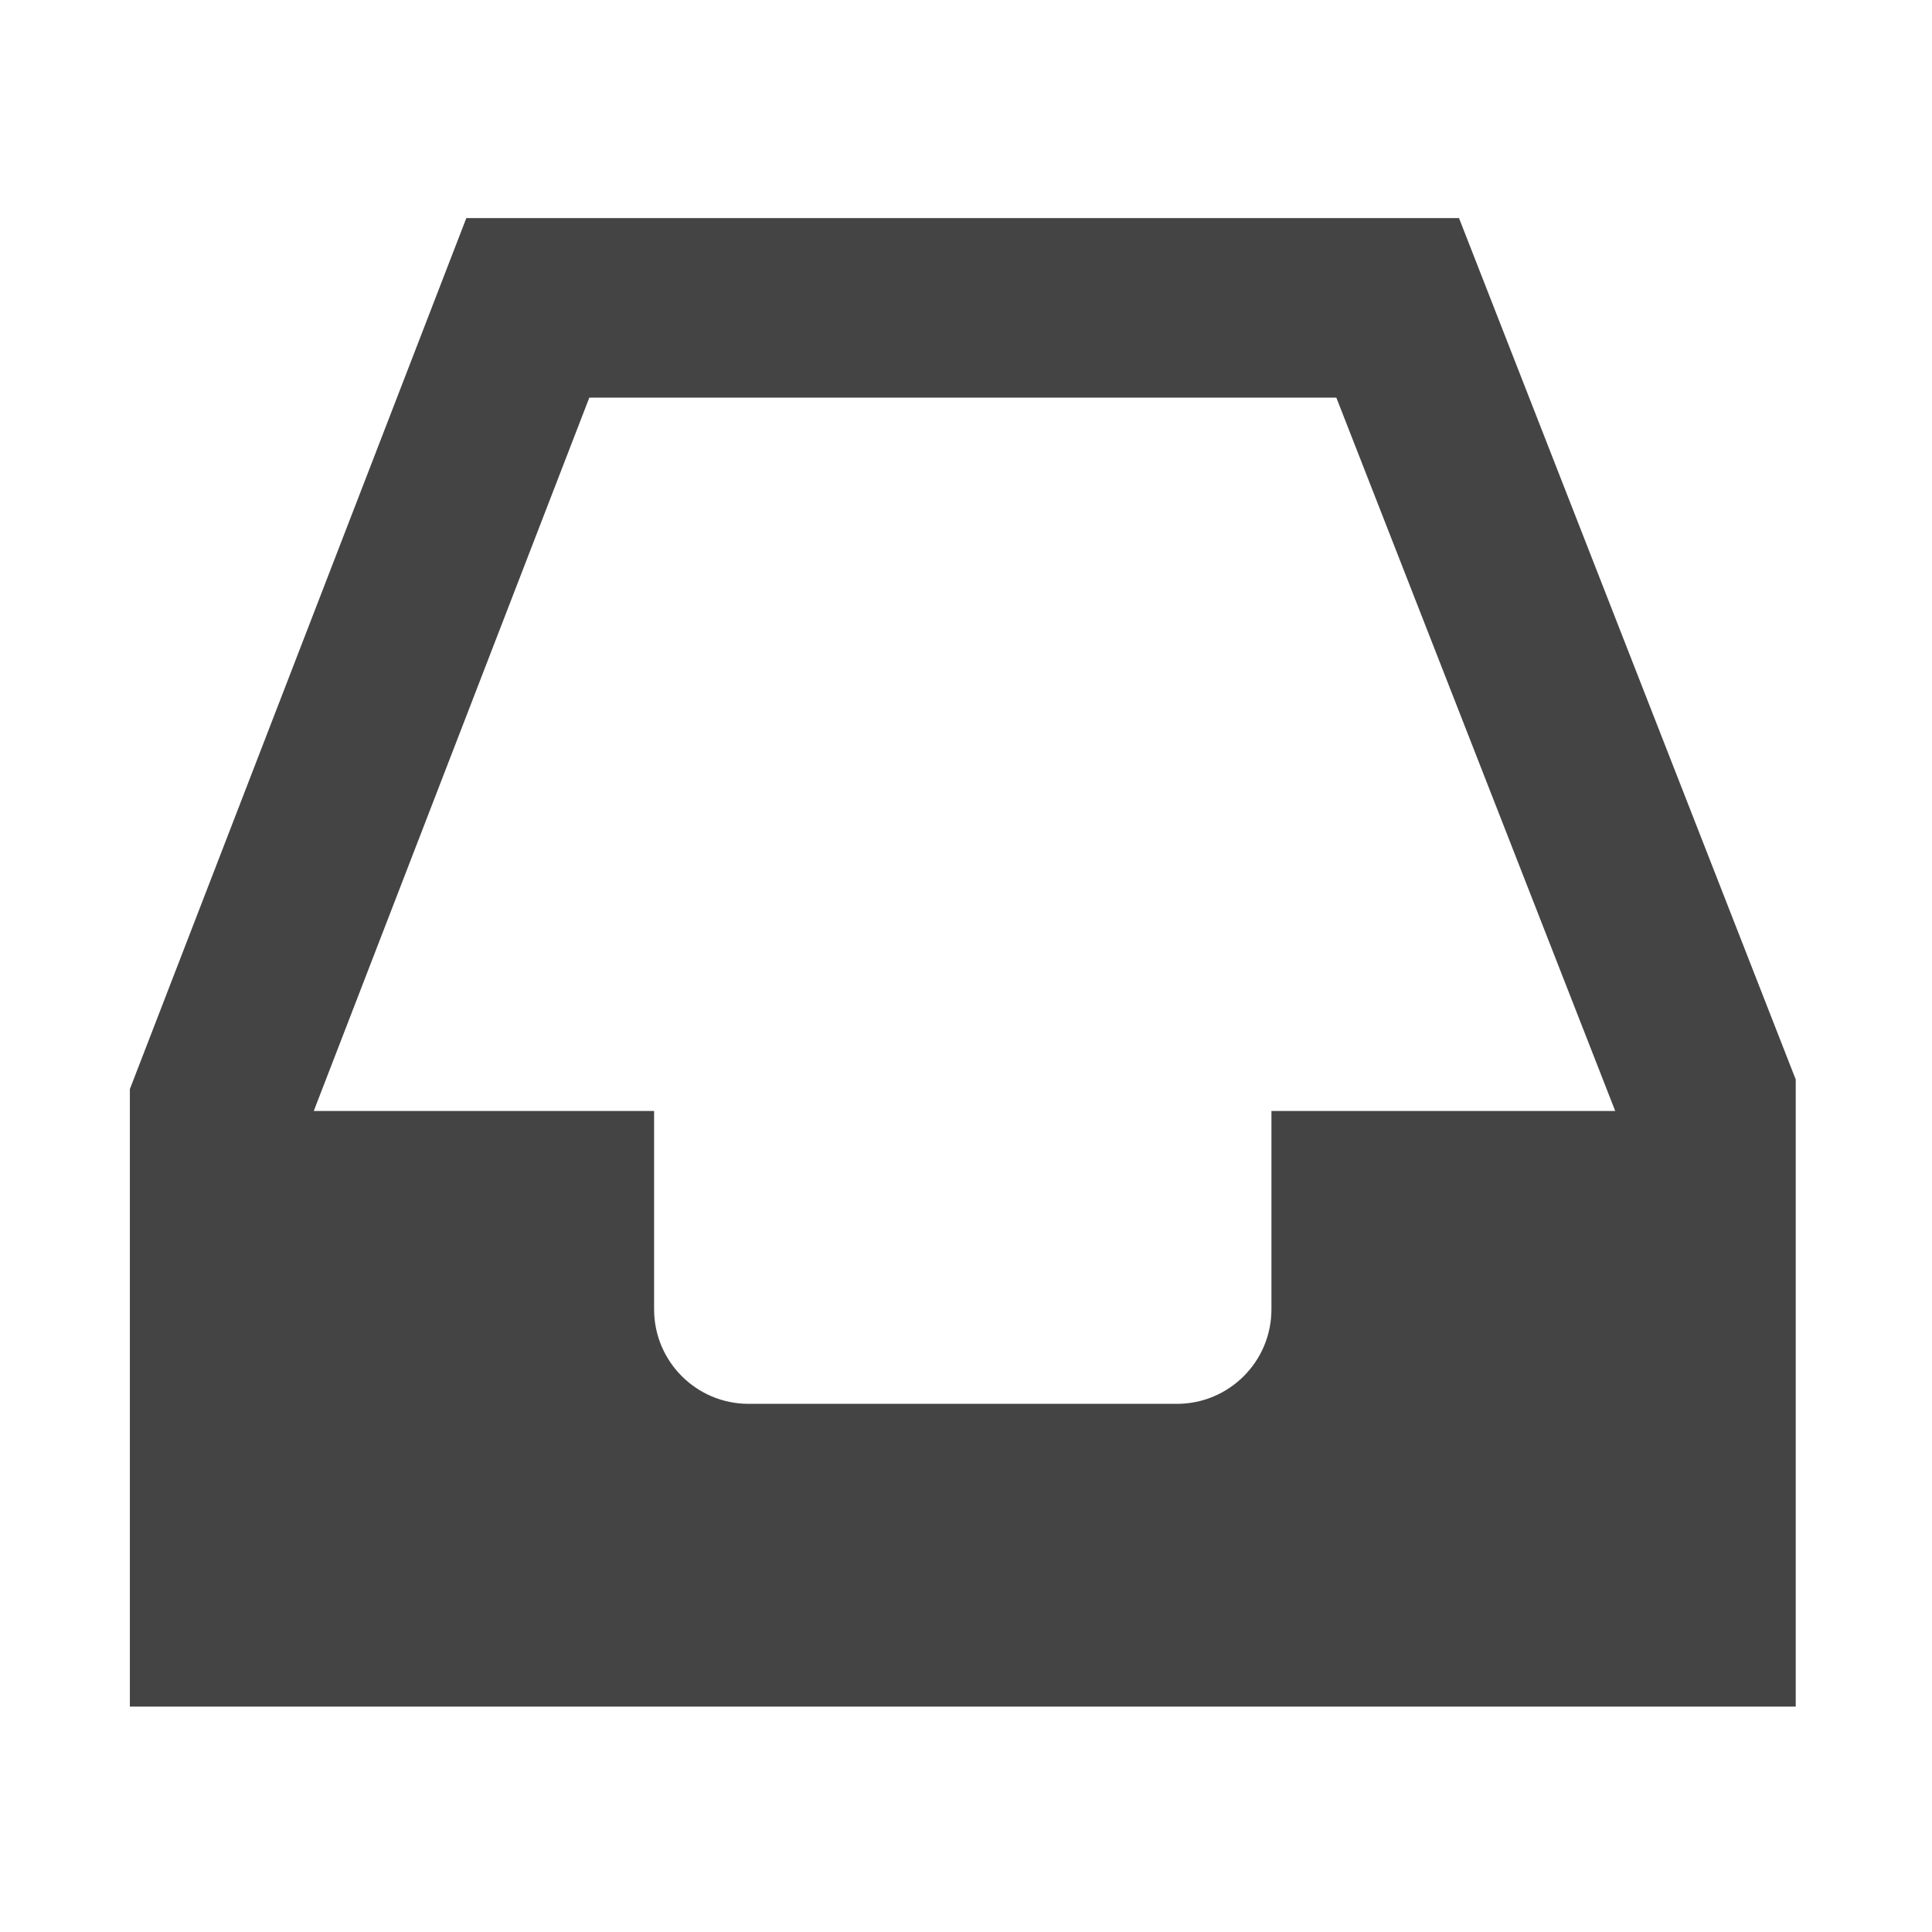 <?xml version="1.0" encoding="utf-8"?>
<!-- Generated by IcoMoon.io -->
<!DOCTYPE svg PUBLIC "-//W3C//DTD SVG 1.1//EN" "http://www.w3.org/Graphics/SVG/1.1/DTD/svg11.dtd">
<svg version="1.1" xmlns="http://www.w3.org/2000/svg" xmlns:xlink="http://www.w3.org/1999/xlink" width="32" height="32" viewBox="0 0 32 32">
<path fill="#444444" d="M24.166 3.612h-16.442l-5.573 14.427v10.228h27.592v-10.387l-5.577-14.267zM21.059 18.401v3.286c0 0.864-0.701 1.565-1.565 1.565h-7.095c-0.864 0-1.565-0.701-1.565-1.565v-3.286h-5.637l4.564-11.815h12.373l4.619 11.815h-5.695z"></path>
</svg>
